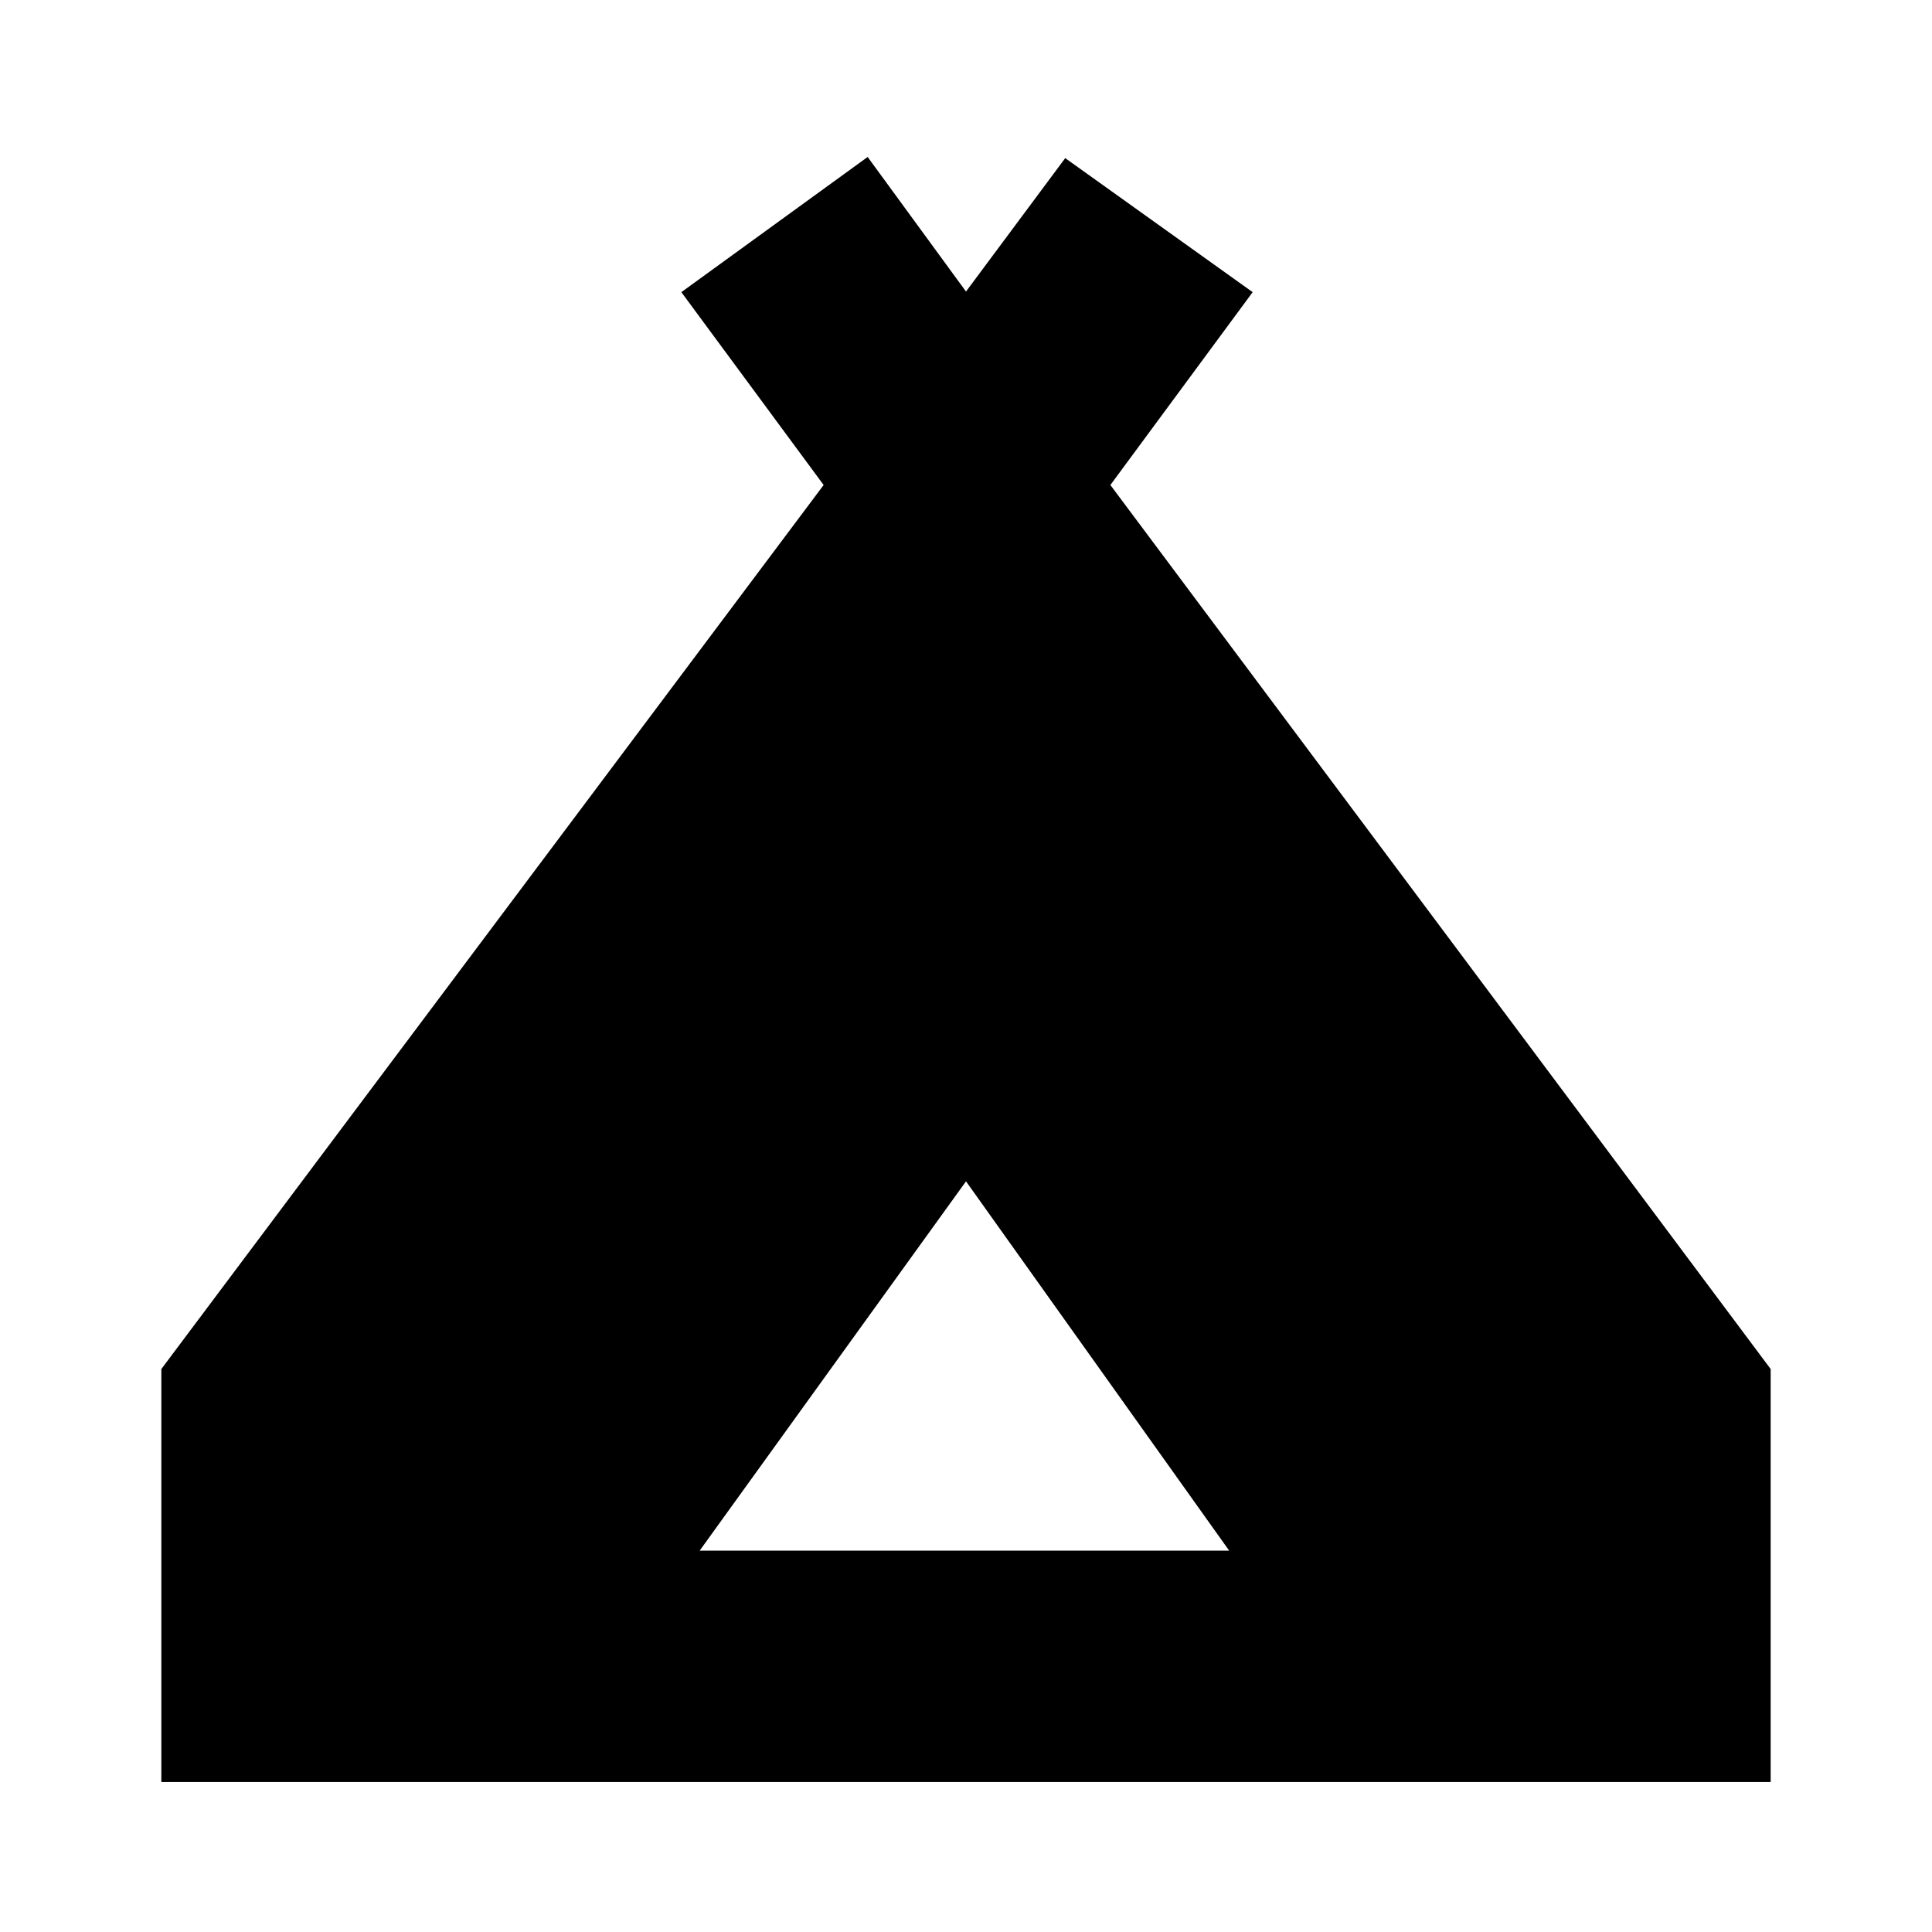 <svg xmlns="http://www.w3.org/2000/svg" height="20" viewBox="0 -960 960 960" width="20"><path d="M80.17-74.52v-205.22L409.26-719l-70.7-95.83L431.13-882 480-815.13l49.3-66.3 93.14 66.6-70.7 95.83 328.09 439.26v205.22H80.17Zm267.48-114.96h263.13L480-373 347.65-189.48Z"/></svg>